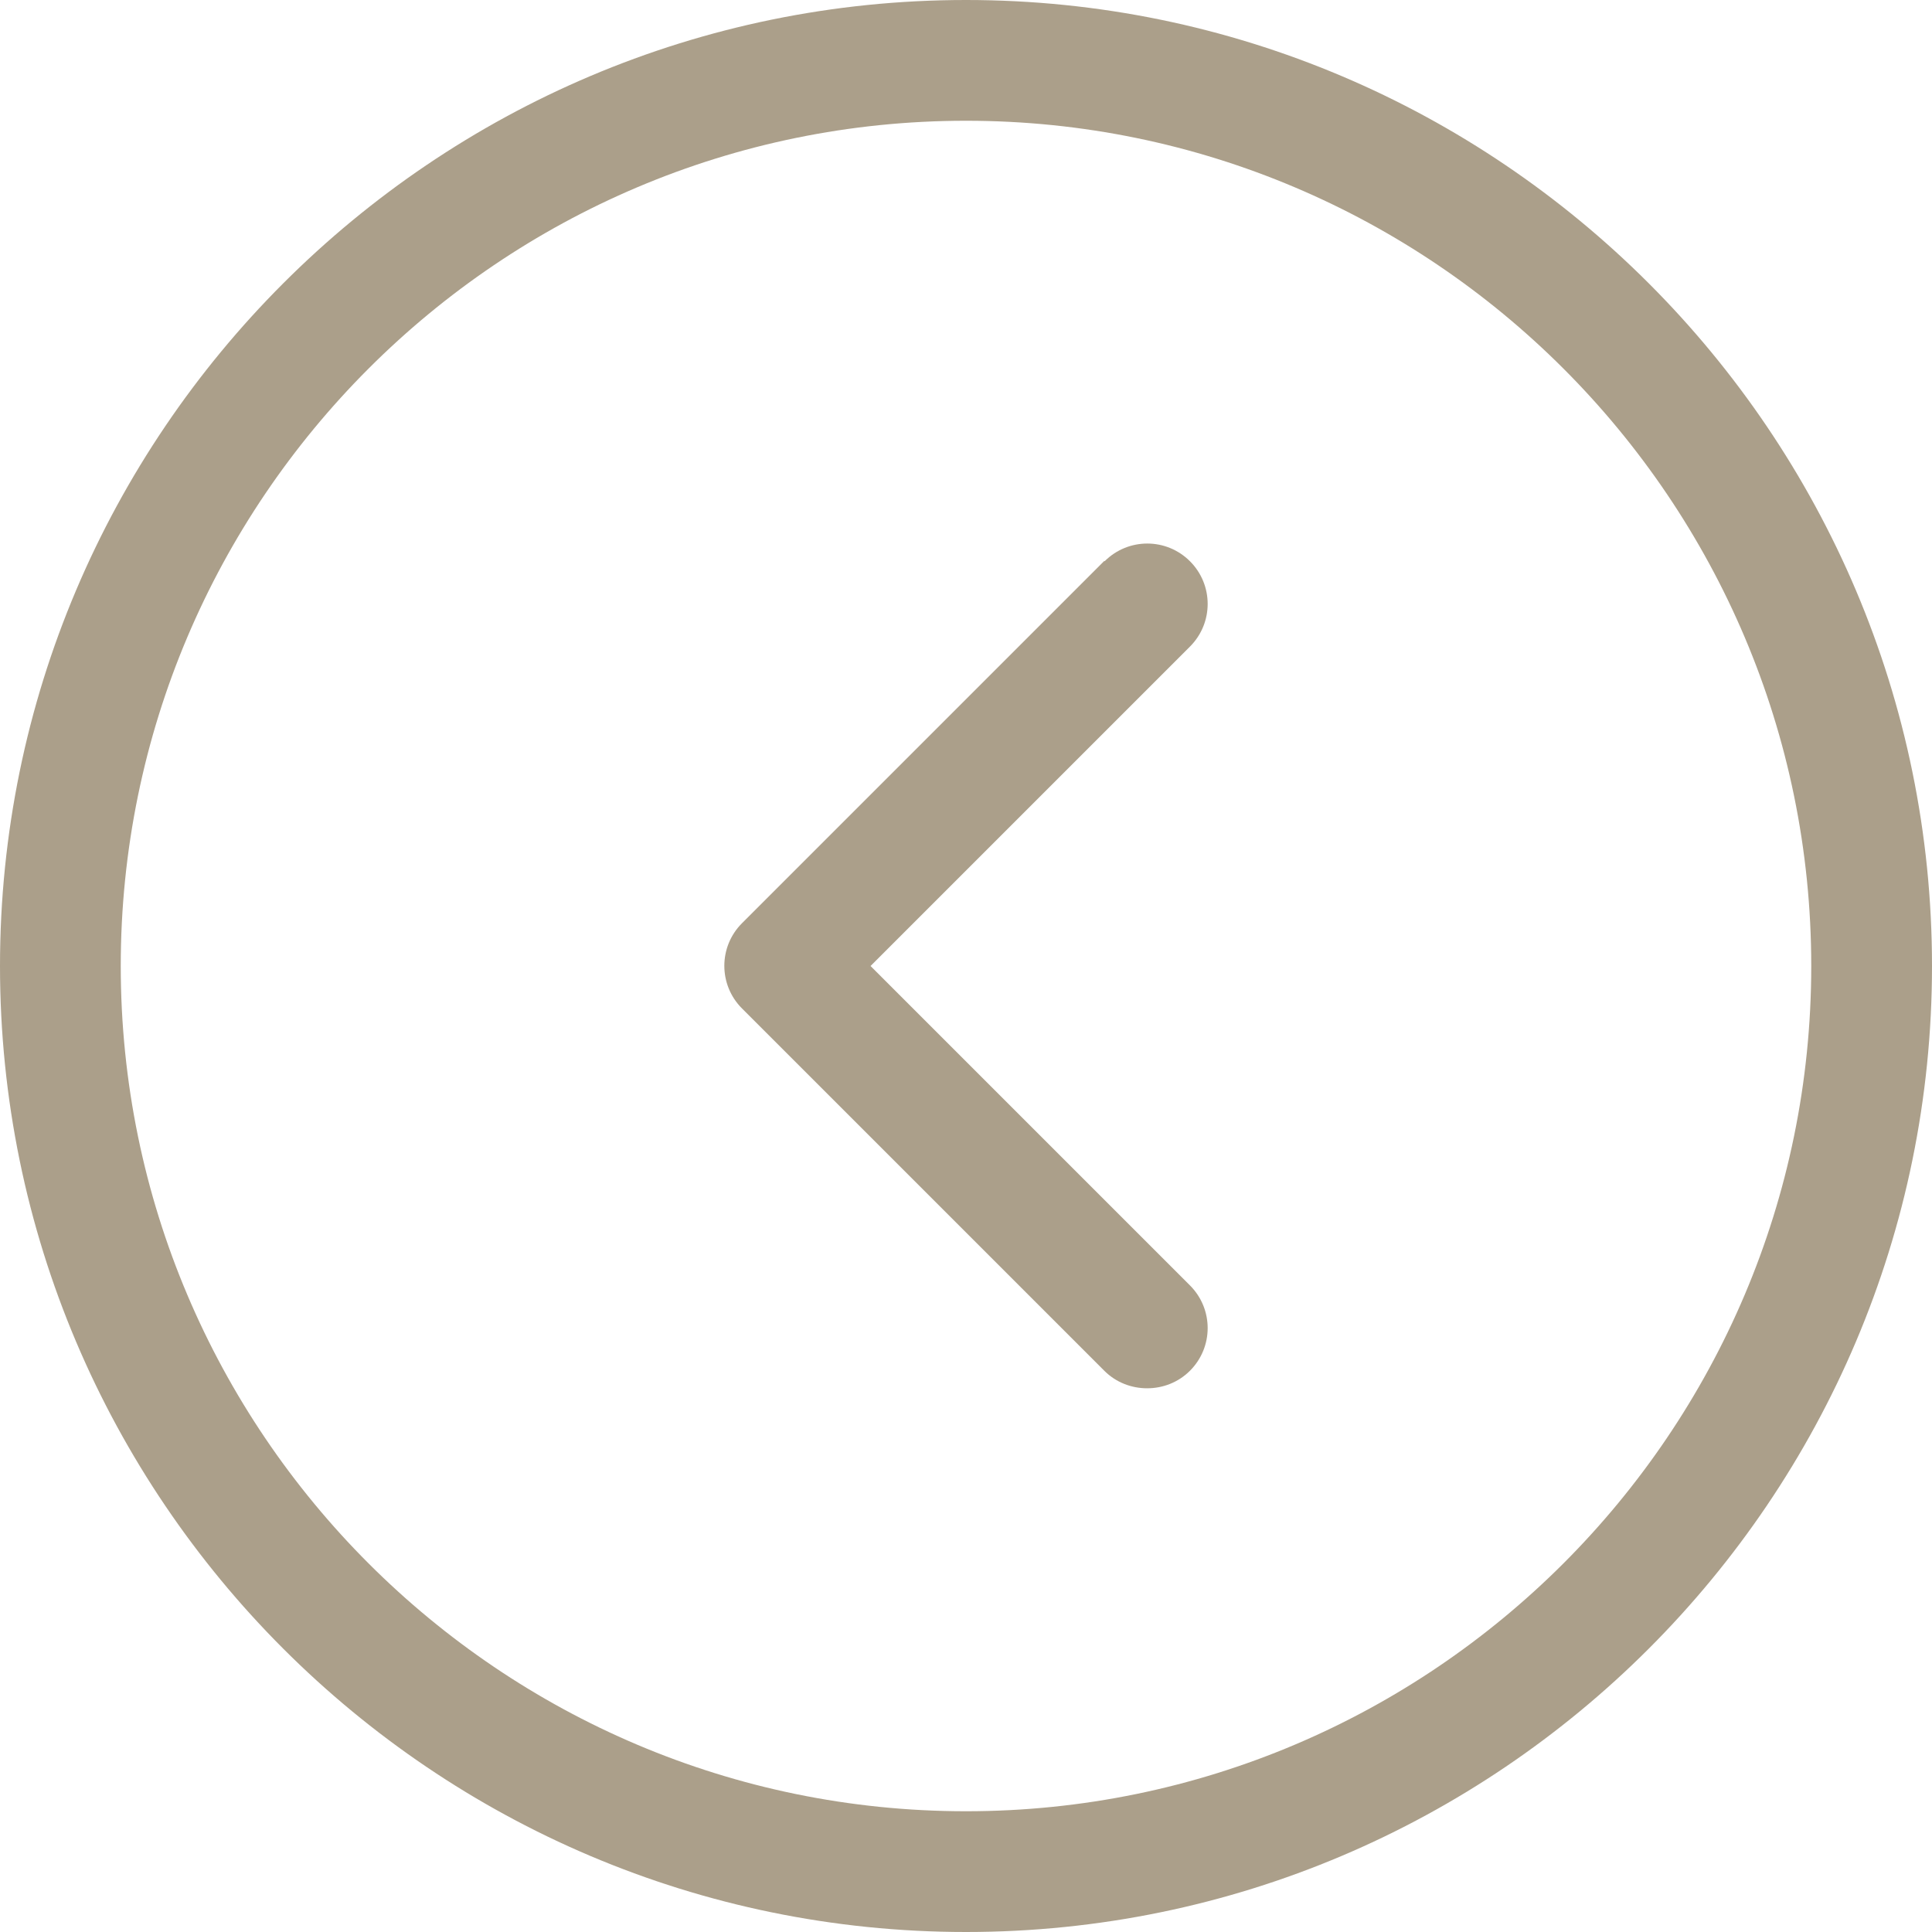 <?xml version="1.0" encoding="UTF-8"?>
<svg id="Capa_2" data-name="Capa 2" xmlns="http://www.w3.org/2000/svg" viewBox="0 0 57.28 57.28">
  <defs>
    <style>
      .cls-1 {
        fill: #ab9f8a;
      }
    </style>
  </defs>
  <g id="Ordenador_escritorio" data-name="Ordenador escritorio">
    <g id="_3_Opciones" data-name="3 Opciones">
      <g>
        <path class="cls-1" d="M0,28.64c0,15.79,12.85,28.64,28.64,28.64s28.64-12.85,28.64-28.64C57.28,12.85,44.43,0,28.64,0,12.85,0,0,12.85,0,28.64ZM3.58,28.64c0-13.82,11.24-25.06,25.06-25.06s25.06,11.24,25.06,25.06-11.24,25.06-25.06,25.06c-13.82,0-25.06-11.24-25.06-25.06Z"/>
        <path class="cls-1" d="M32.75,16.64c.7-.7,1.83-.7,2.53,0s.7,1.83,0,2.53l-9.47,9.47,9.47,9.47c.7.7.7,1.83,0,2.53-.35.35-.81.52-1.27.52s-.92-.17-1.27-.52l-10.74-10.74c-.7-.7-.7-1.83,0-2.53l10.74-10.74Z"/>
      </g>
    </g>
  </g>
</svg>